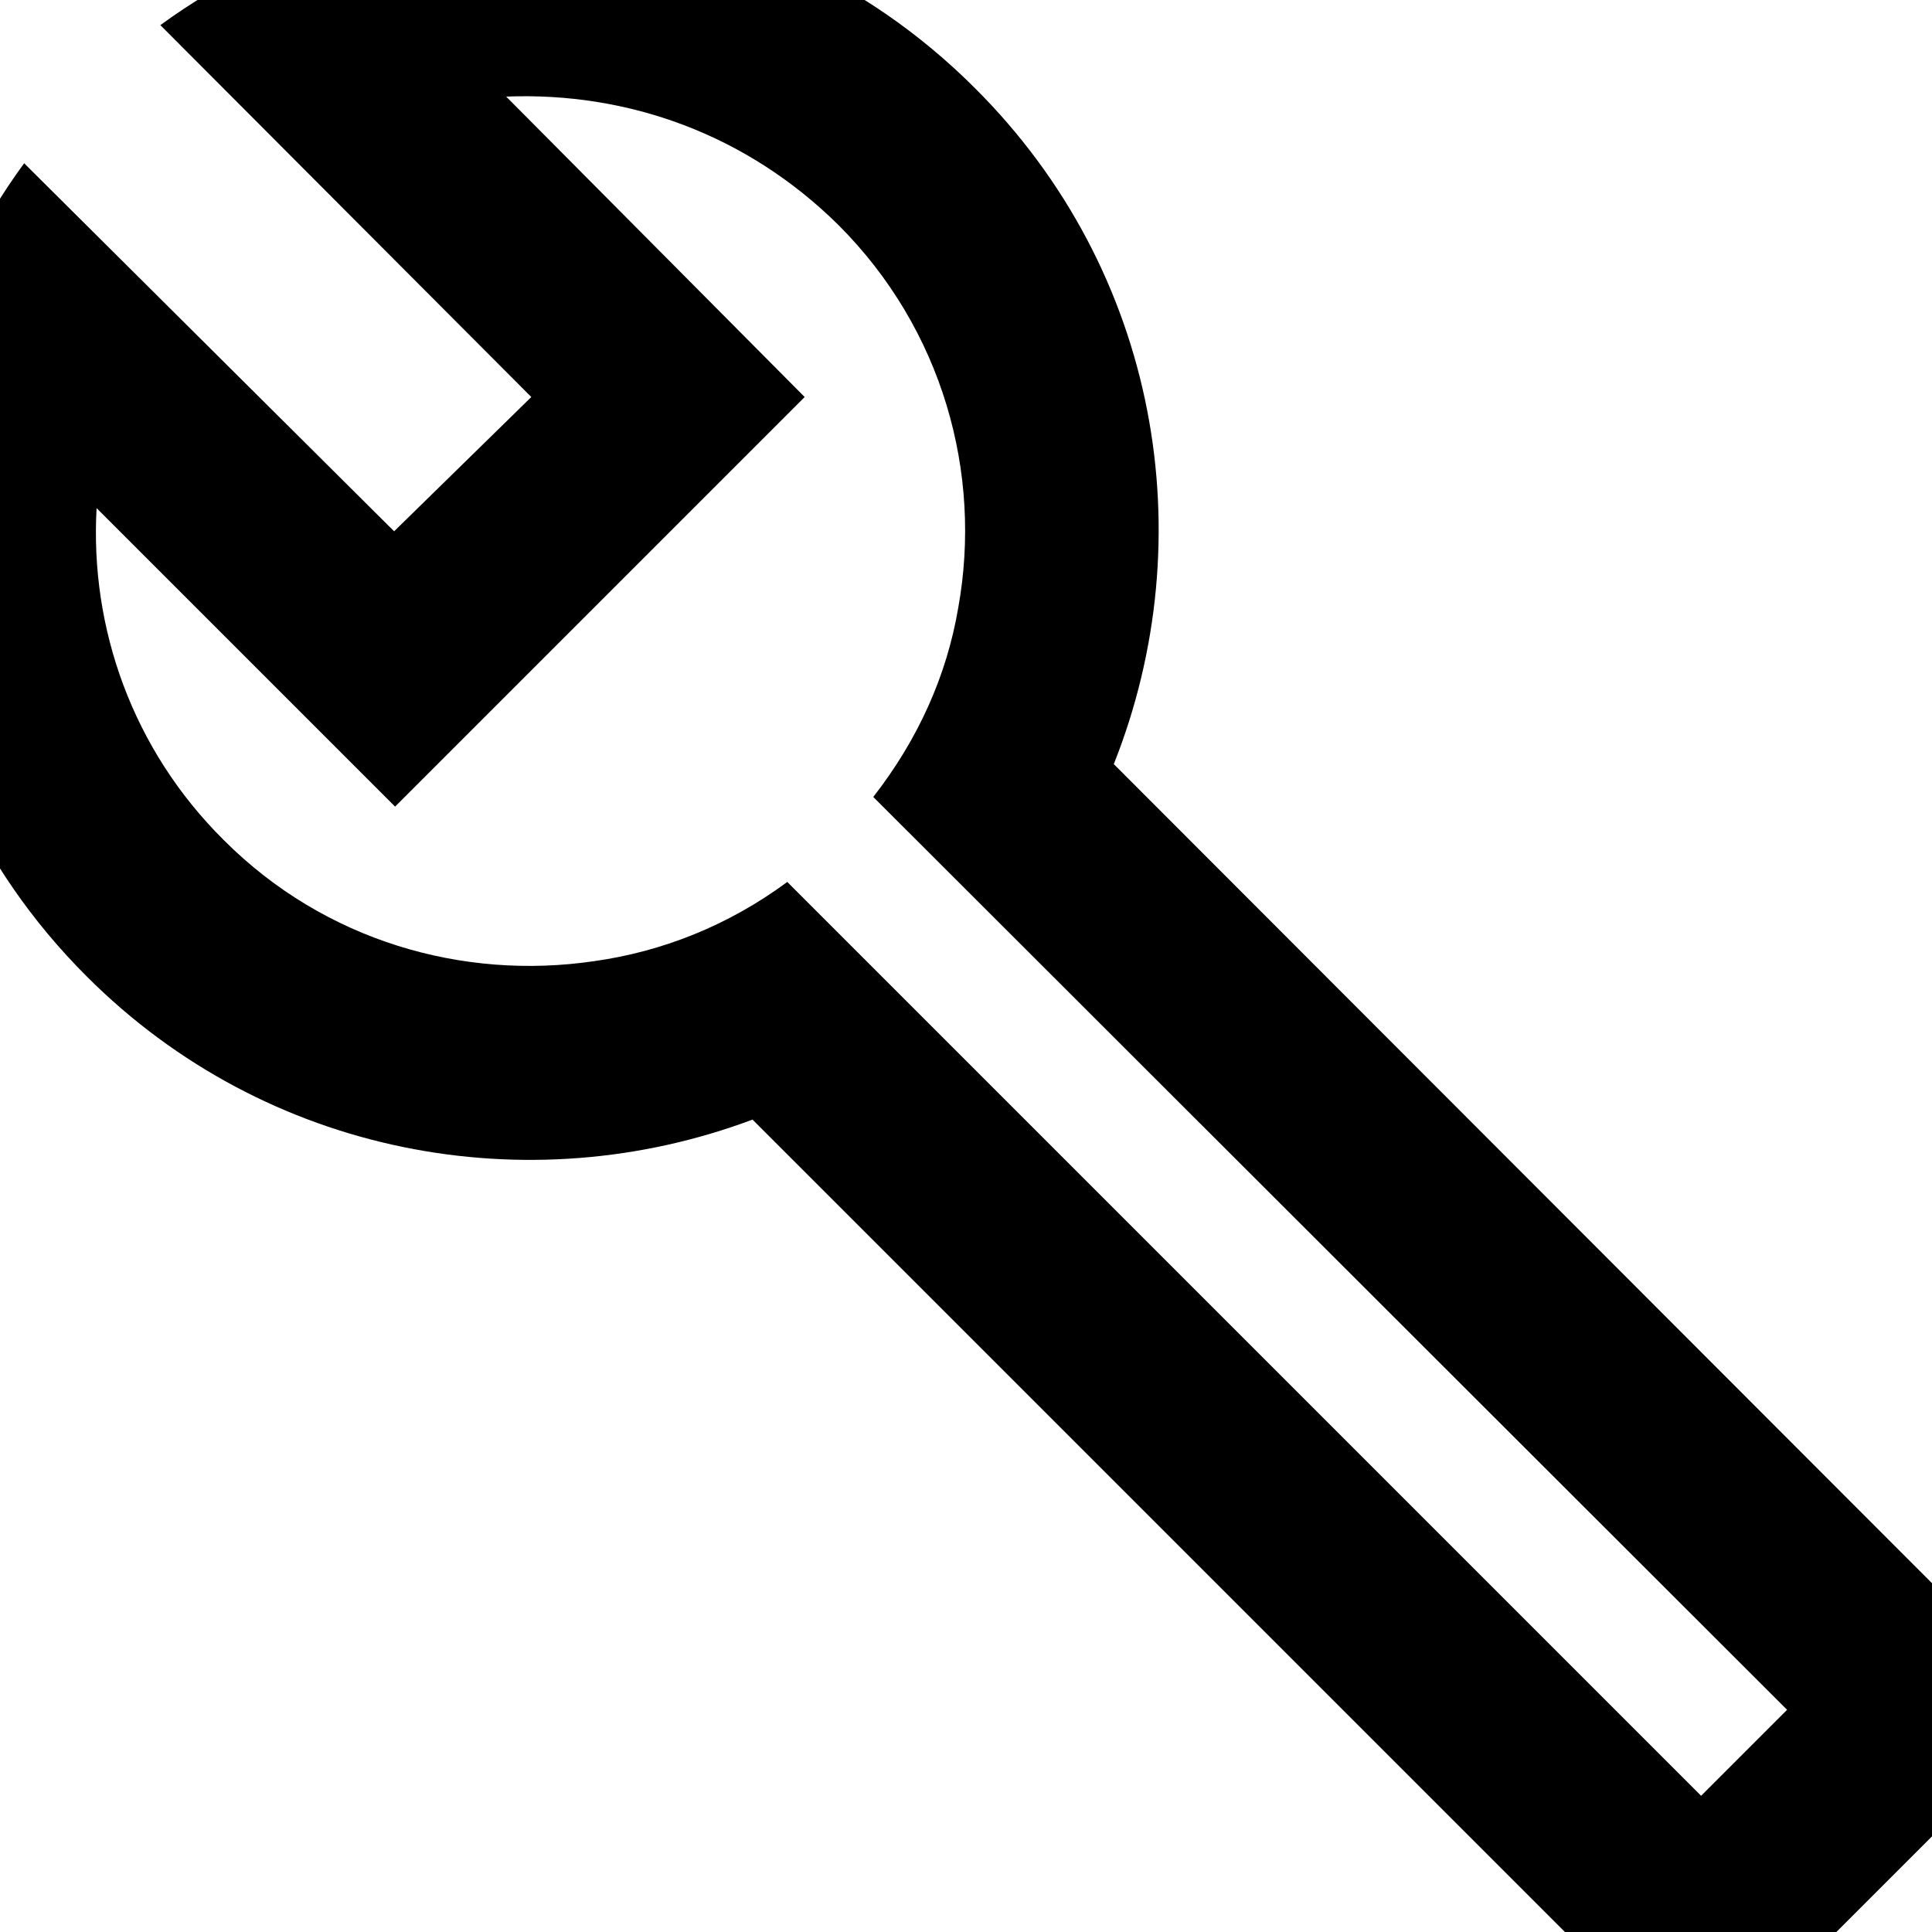 <?xml version="1.0" encoding="UTF-8"?><!DOCTYPE svg PUBLIC "-//W3C//DTD SVG 1.1//EN" "http://www.w3.org/Graphics/SVG/1.1/DTD/svg11.dtd"><svg xmlns="http://www.w3.org/2000/svg" xmlns:xlink="http://www.w3.org/1999/xlink" version="1.1" id="mdi-wrench-outline" width="24" height="24" viewBox="2 2 20 20"><path d="M22.61,19L13.53,9.91C14.46,7.57 14,4.81 12.09,2.91C9.79,0.61 6.21,0.4 3.66,2.26L7.5,6.11L6.08,7.5L2.25,3.69C0.39,6.23 0.6,9.82 2.9,12.11C4.76,13.97 7.47,14.46 9.79,13.59L18.9,22.7C19.29,23.09 19.92,23.09 20.31,22.7L22.61,20.4C23,20 23,19.39 22.61,19M19.61,20.59L10.15,11.13C9.54,11.58 8.86,11.85 8.15,11.95C6.79,12.15 5.36,11.74 4.32,10.7C3.37,9.76 2.93,8.5 3,7.26L6.09,10.35L10.33,6.11L7.24,3C8.5,2.95 9.73,3.39 10.68,4.33C11.76,5.41 12.17,6.9 11.92,8.29C11.8,9 11.5,9.66 11.04,10.25L20.5,19.7L19.61,20.59Z" /></svg>